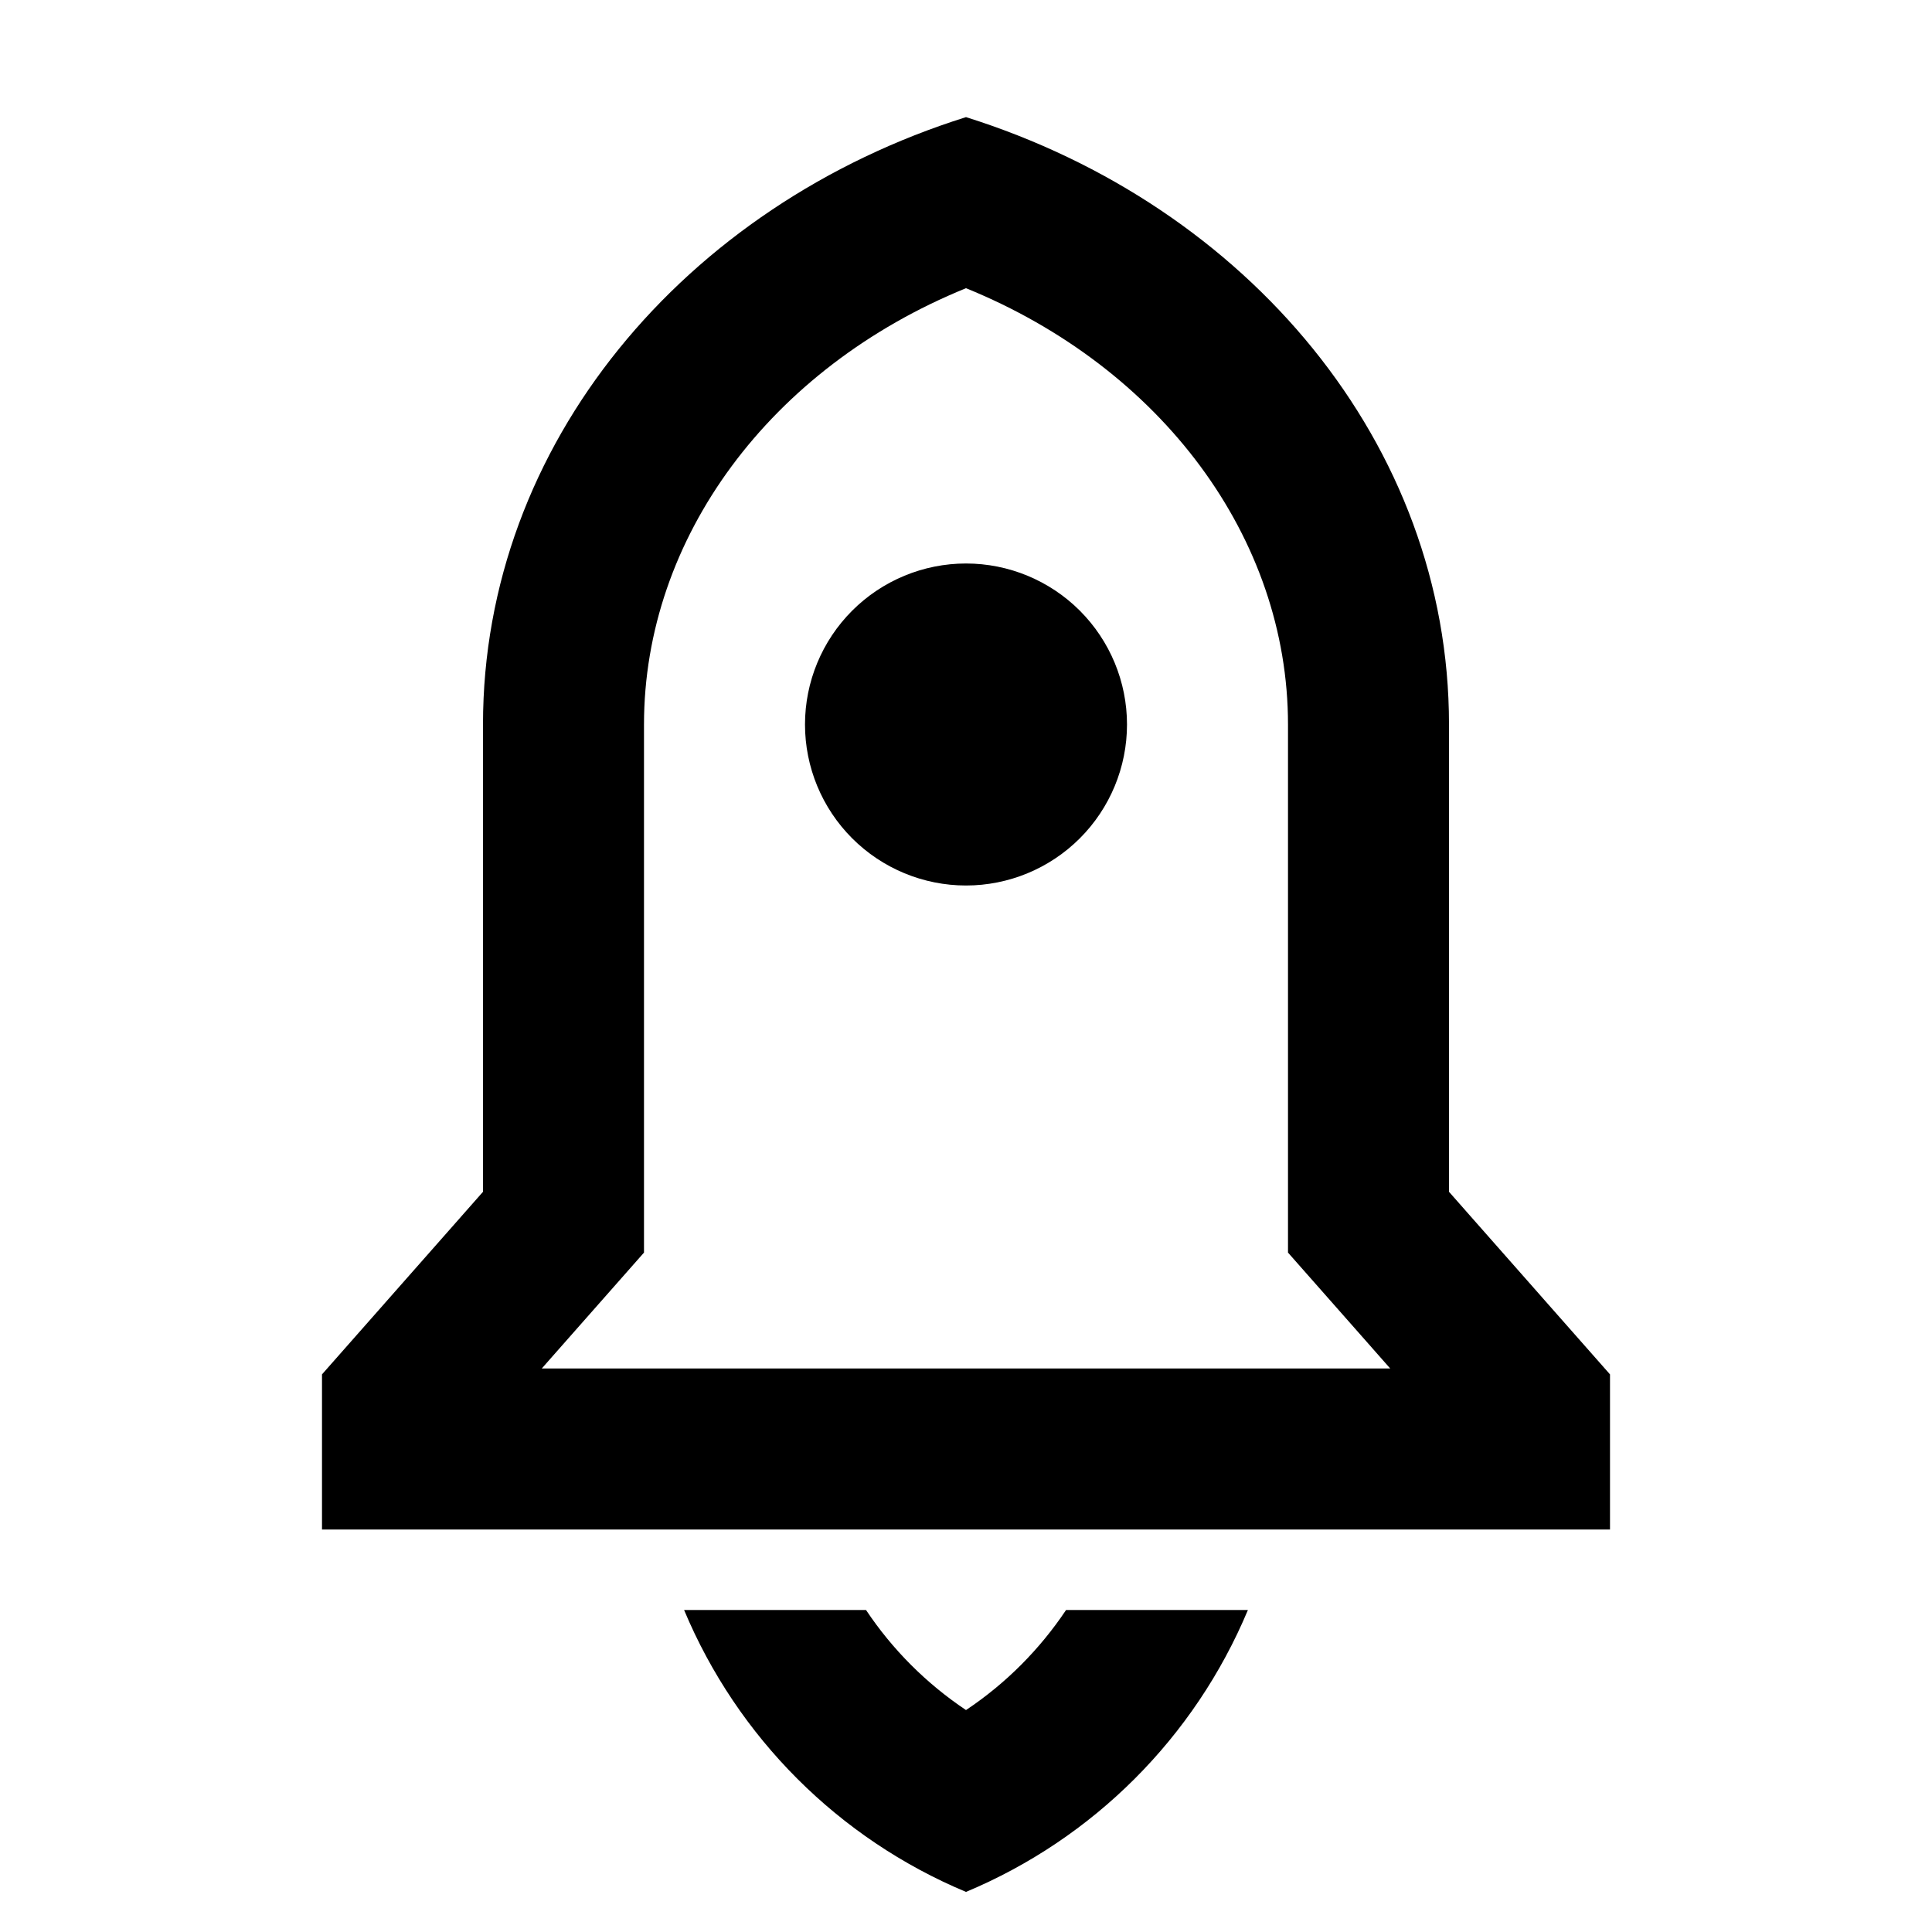 <svg fill="currentColor" height="24" viewBox="0 0 24 24" width="24" xmlns="http://www.w3.org/2000/svg"><path d="m15.502 20c-.662 1.582-1.92 2.84-3.502 3.502-1.582-.662-2.84-1.92-3.502-3.502h2.26c.326.489.747.912 1.242 1.243.495-.33.916-.754 1.243-1.243zm2.498-5.195 2 2.268v1.927h-16v-1.927l2-2.268v-5.805c0-3.483 2.504-6.447 6-7.545 3.496 1.098 6 4.062 6 7.545zm-.73 2.195-1.27-1.44v-6.56c0-2.318-1.57-4.43-4-5.42-2.43.99-4 3.101-4 5.42v6.56l-1.27 1.44zm-5.27-6c-.53 0-1.039-.211-1.414-.586s-.586-.884-.586-1.414.211-1.039.586-1.414c.375-.375.884-.586 1.414-.586s1.039.211 1.414.586c.375.375.586.884.586 1.414s-.211 1.039-.586 1.414-.884.586-1.414.586z" /></svg>